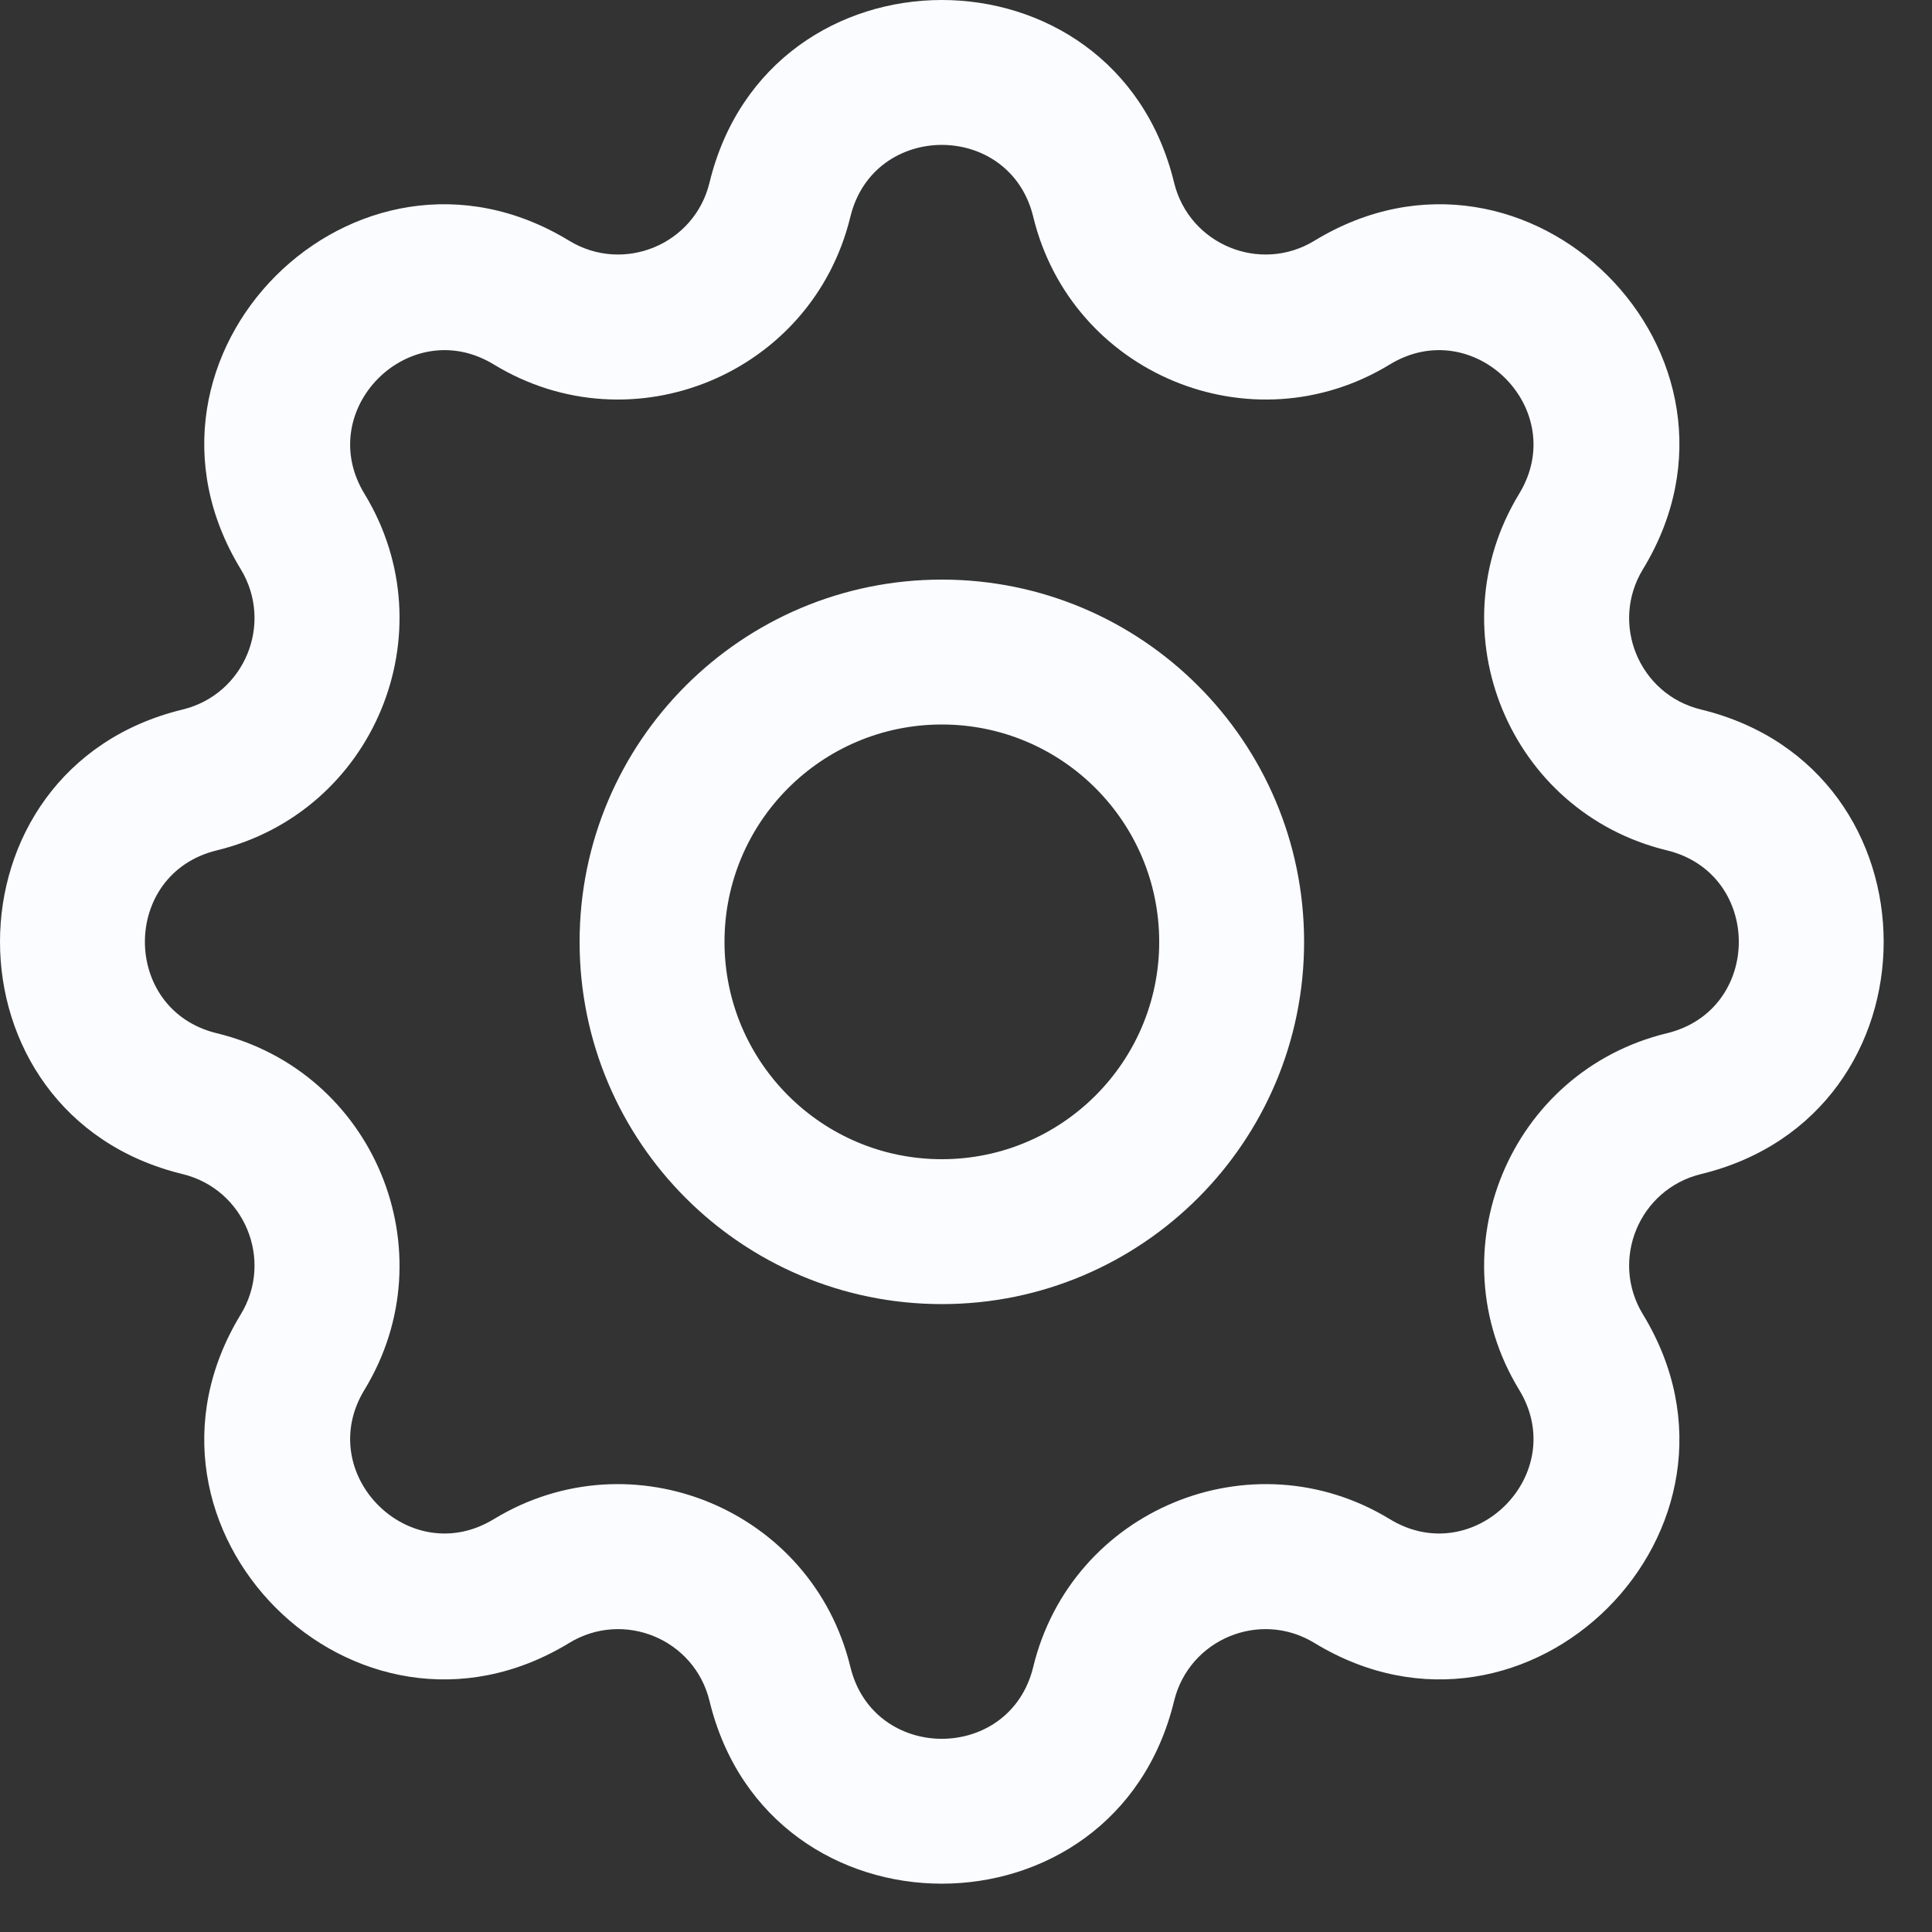 <svg width="20" height="20" viewBox="0 0 20 20" fill="none" xmlns="http://www.w3.org/2000/svg">
<rect x="0" y="0" width="20" height="20" fill="#333333" stroke="none"/>
<path d="M7.345 1.89C7.957 -0.63 11.542 -0.63 12.154 1.89C12.31 2.531 13.044 2.835 13.607 2.492C15.822 1.142 18.357 3.677 17.008 5.892C16.664 6.456 16.968 7.19 17.609 7.345C20.13 7.957 20.13 11.542 17.609 12.154C16.968 12.31 16.664 13.044 17.008 13.607C18.357 15.822 15.822 18.357 13.607 17.008C13.044 16.664 12.31 16.968 12.154 17.609C11.542 20.13 7.957 20.13 7.345 17.609C7.19 16.968 6.456 16.664 5.892 17.008C3.677 18.357 1.142 15.822 2.492 13.607C2.835 13.044 2.531 12.31 1.89 12.154C-0.63 11.542 -0.63 7.957 1.89 7.345C2.531 7.19 2.835 6.456 2.492 5.892C1.142 3.677 3.677 1.142 5.892 2.492C6.456 2.835 7.19 2.531 7.345 1.89ZM10.696 2.244C10.455 1.252 9.044 1.252 8.803 2.244C8.408 3.872 6.543 4.645 5.112 3.773C4.24 3.242 3.242 4.24 3.773 5.112C4.645 6.543 3.872 8.408 2.244 8.803C1.252 9.044 1.252 10.455 2.244 10.696C3.872 11.091 4.645 12.957 3.773 14.387C3.242 15.259 4.24 16.258 5.112 15.726C6.543 14.855 8.408 15.627 8.803 17.256C9.044 18.248 10.455 18.248 10.696 17.256C11.091 15.627 12.957 14.855 14.387 15.726C15.259 16.258 16.258 15.259 15.726 14.387C14.855 12.957 15.627 11.091 17.256 10.696C18.248 10.455 18.248 9.044 17.256 8.803C15.627 8.408 14.855 6.543 15.726 5.112C16.258 4.24 15.259 3.242 14.387 3.773C12.957 4.645 11.091 3.872 10.696 2.244ZM12 9.75C12 8.507 10.992 7.5 9.75 7.5C8.507 7.5 7.5 8.507 7.5 9.75C7.5 10.992 8.507 12 9.75 12C10.992 12 12 10.992 12 9.75ZM13.5 9.75C13.5 11.821 11.821 13.5 9.75 13.5C7.679 13.5 6 11.821 6 9.75C6 7.679 7.679 6 9.75 6C11.821 6 13.5 7.679 13.5 9.75Z" fill="#FAFCFF"/>
</svg>
